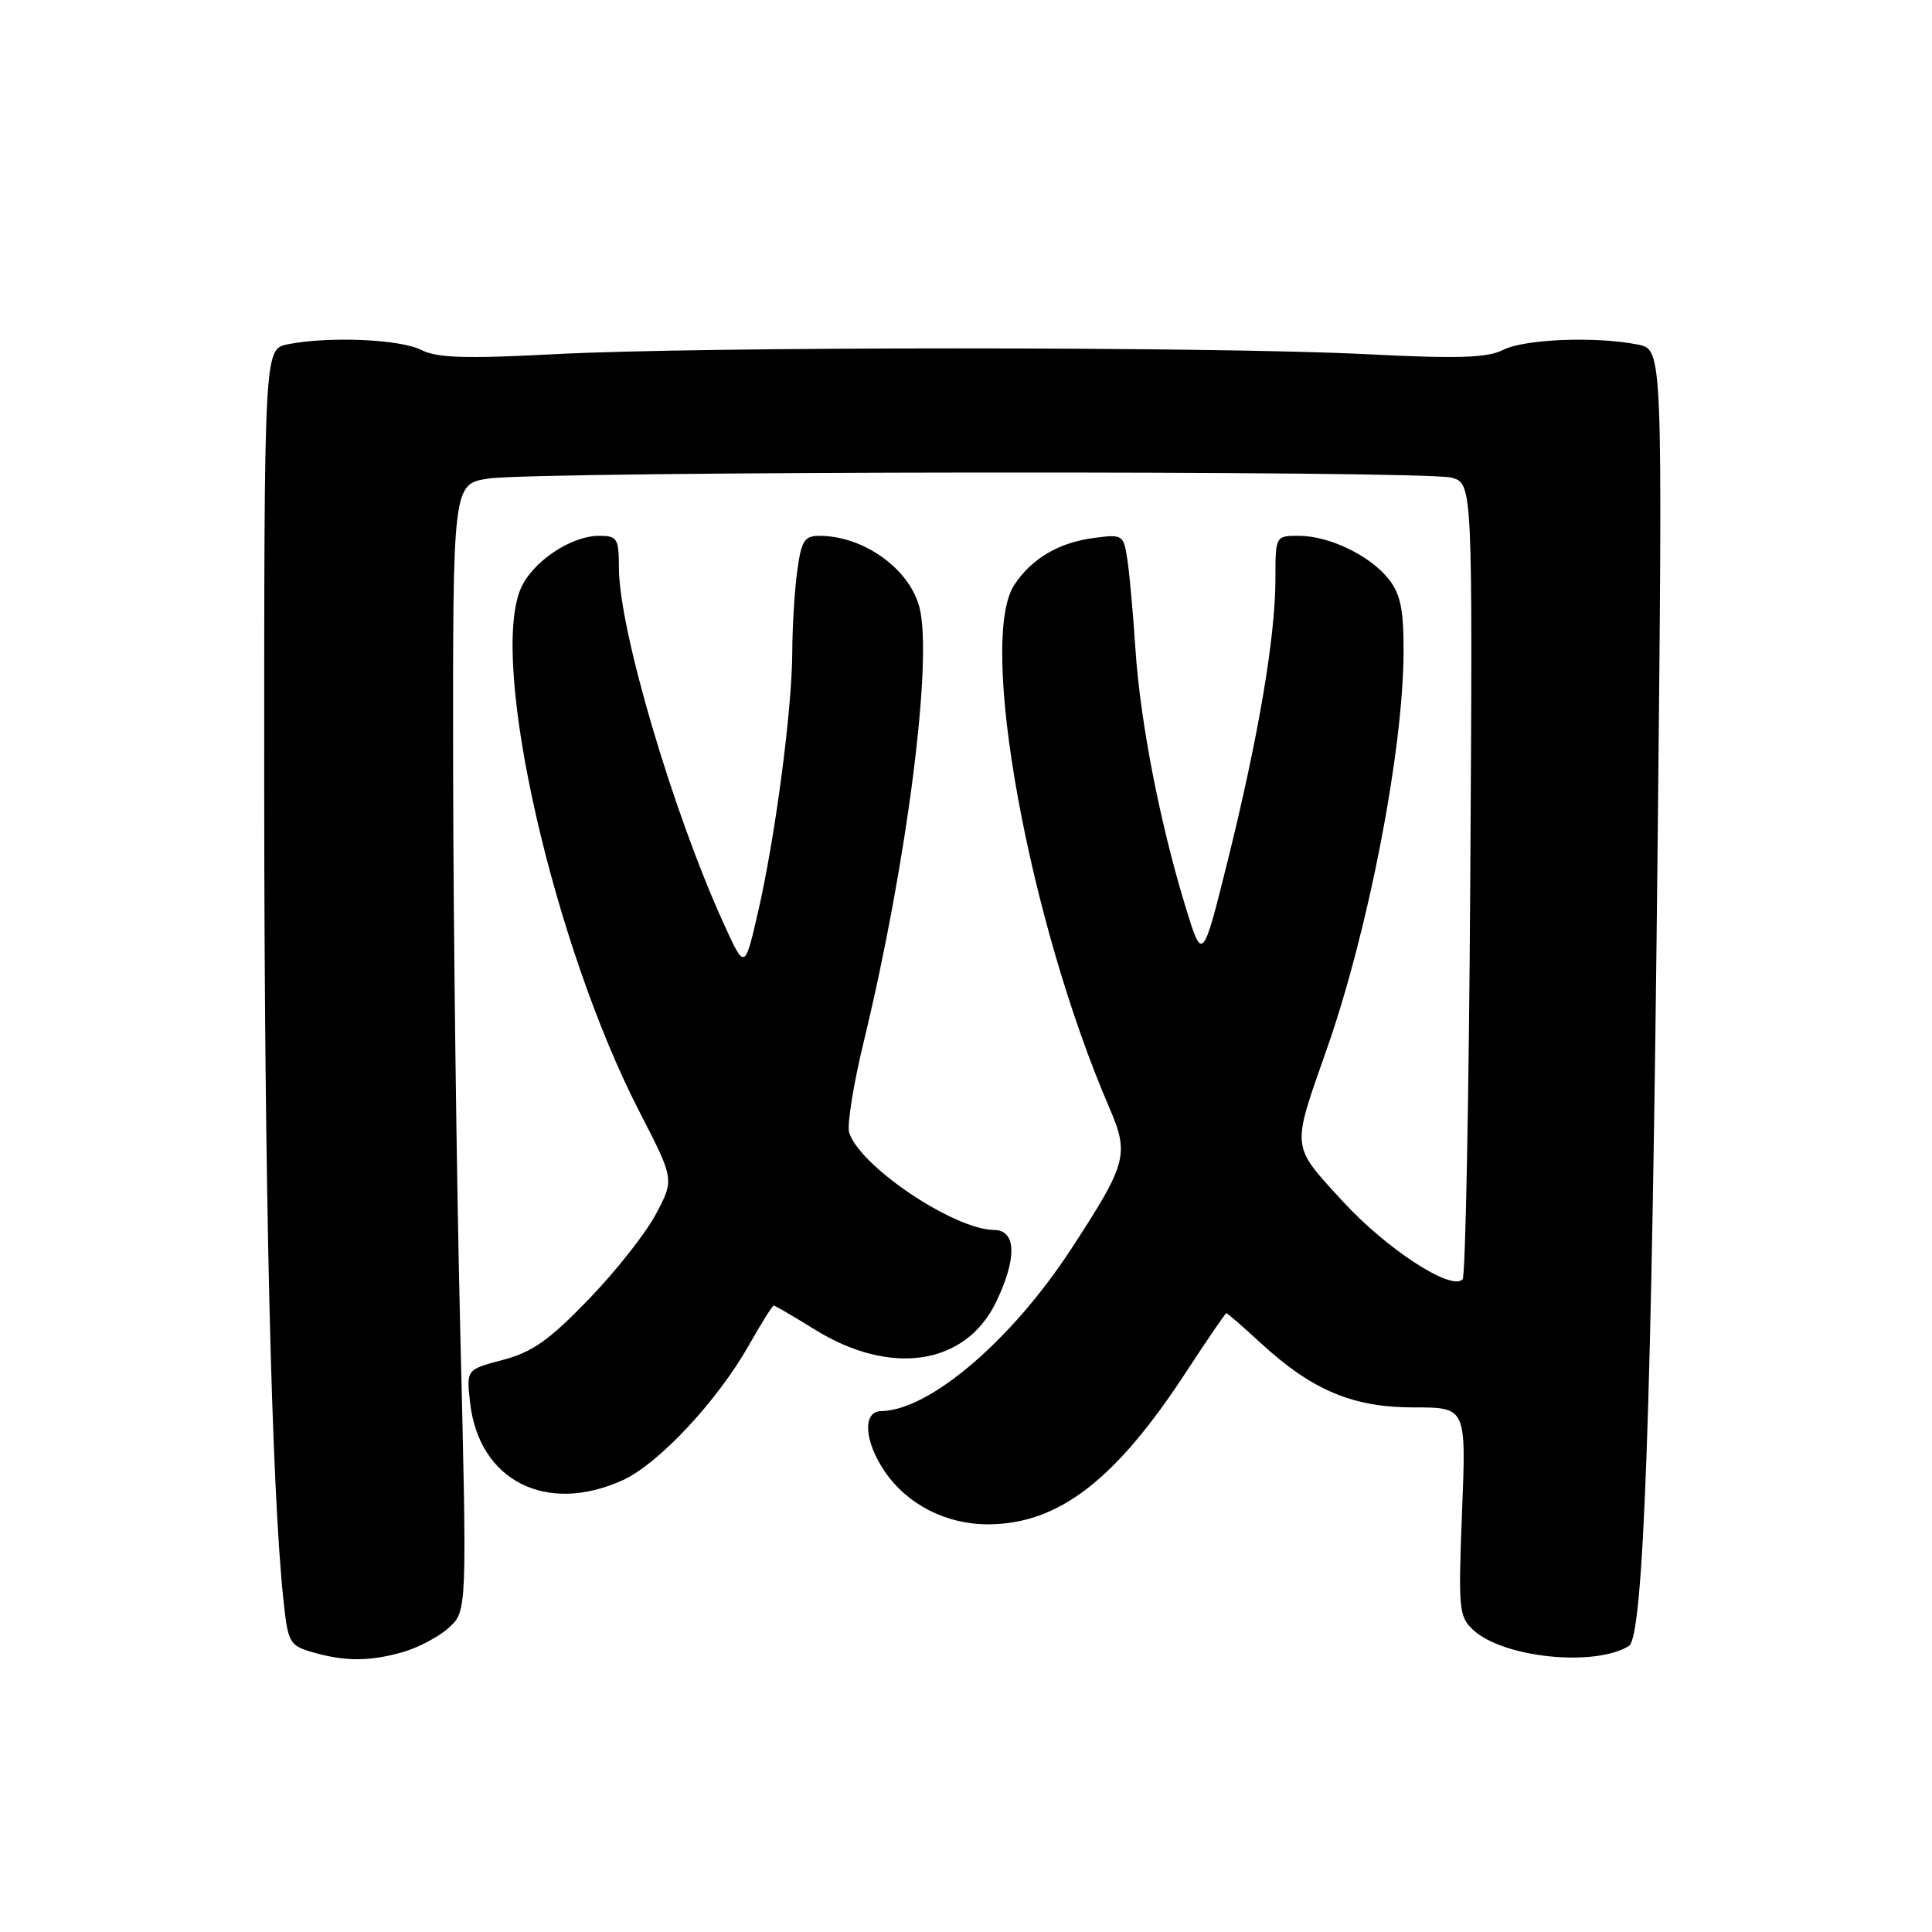 <?xml version="1.0" encoding="UTF-8" standalone="no"?>
<!DOCTYPE svg PUBLIC "-//W3C//DTD SVG 1.1//EN" "http://www.w3.org/Graphics/SVG/1.1/DTD/svg11.dtd" >
<svg xmlns="http://www.w3.org/2000/svg" xmlns:xlink="http://www.w3.org/1999/xlink" version="1.1" viewBox="0 0 256 256">
 <g >
 <path fill="currentColor"
d=" M 53.25 218.95 C 55.31 218.38 58.10 216.92 59.45 215.70 C 61.89 213.50 61.89 213.50 60.99 176.50 C 60.49 156.15 60.07 122.54 60.04 101.81 C 60.00 64.12 60.00 64.12 64.75 63.41 C 71.28 62.42 188.82 62.31 192.32 63.29 C 195.14 64.07 195.14 64.07 194.82 116.45 C 194.64 145.26 194.19 169.15 193.80 169.53 C 192.26 171.07 183.71 165.49 177.93 159.19 C 171.01 151.63 171.10 152.42 175.81 139.00 C 181.33 123.27 185.94 99.42 185.98 86.38 C 186.00 80.80 185.58 78.73 184.03 76.76 C 181.55 73.61 176.14 71.00 172.10 71.00 C 169.00 71.00 169.00 71.00 169.00 76.75 C 168.99 84.44 166.76 97.59 162.69 114.00 C 159.33 127.50 159.33 127.50 157.04 120.00 C 153.67 108.94 151.09 95.63 150.45 86.00 C 150.15 81.33 149.66 75.98 149.38 74.13 C 148.88 70.84 148.77 70.77 144.89 71.29 C 140.25 71.91 136.68 74.03 134.39 77.52 C 129.56 84.90 136.29 121.96 146.98 146.75 C 149.66 152.96 149.34 154.16 141.96 165.46 C 134.03 177.62 123.15 186.90 116.75 186.98 C 114.26 187.01 114.51 190.98 117.25 195.00 C 120.23 199.37 125.42 202.01 130.98 201.98 C 140.29 201.93 147.83 196.11 157.20 181.75 C 159.98 177.49 162.37 174.00 162.50 174.00 C 162.64 174.00 164.72 175.81 167.12 178.02 C 173.91 184.25 179.29 186.50 187.39 186.49 C 194.28 186.49 194.28 186.49 193.73 200.29 C 193.22 213.23 193.31 214.21 195.20 215.97 C 199.16 219.66 211.29 220.91 215.84 218.10 C 217.79 216.89 218.87 186.61 219.65 111.41 C 220.32 46.31 220.32 46.31 217.03 45.66 C 211.52 44.55 202.05 44.92 199.20 46.35 C 197.06 47.43 193.27 47.55 181.00 46.93 C 160.86 45.91 92.76 45.91 73.50 46.93 C 61.61 47.55 57.94 47.44 55.80 46.36 C 52.98 44.94 43.51 44.55 38.13 45.62 C 35.00 46.25 35.00 46.25 35.01 104.38 C 35.02 157.38 35.97 197.31 37.58 212.25 C 38.16 217.63 38.39 218.05 41.35 218.91 C 45.68 220.16 48.84 220.17 53.25 218.95 Z  M 82.52 196.13 C 87.26 193.97 95.05 185.64 99.23 178.25 C 100.86 175.36 102.34 173.00 102.53 173.00 C 102.71 173.00 105.14 174.42 107.93 176.15 C 118.00 182.41 127.93 180.91 131.98 172.54 C 134.77 166.77 134.68 163.01 131.75 162.98 C 126.40 162.93 113.95 154.57 112.52 150.07 C 112.21 149.09 113.09 143.62 114.48 137.90 C 120.19 114.32 123.64 87.29 121.82 80.43 C 120.46 75.32 114.40 71.00 108.57 71.00 C 106.59 71.00 106.18 71.65 105.64 75.64 C 105.29 78.19 104.99 83.03 104.98 86.39 C 104.96 94.04 102.70 111.13 100.41 121.00 C 98.68 128.50 98.68 128.50 95.91 122.42 C 89.12 107.49 82.02 83.40 82.01 75.25 C 82.00 71.33 81.80 71.00 79.37 71.00 C 75.61 71.00 70.45 74.51 68.97 78.06 C 64.86 87.98 73.35 125.24 84.77 147.39 C 89.35 156.28 89.35 156.28 86.92 160.86 C 85.59 163.38 81.58 168.47 78.00 172.17 C 72.78 177.58 70.54 179.16 66.65 180.19 C 61.79 181.47 61.79 181.47 62.29 185.85 C 63.45 196.20 72.38 200.74 82.52 196.13 Z "/>
</g>
</svg>
